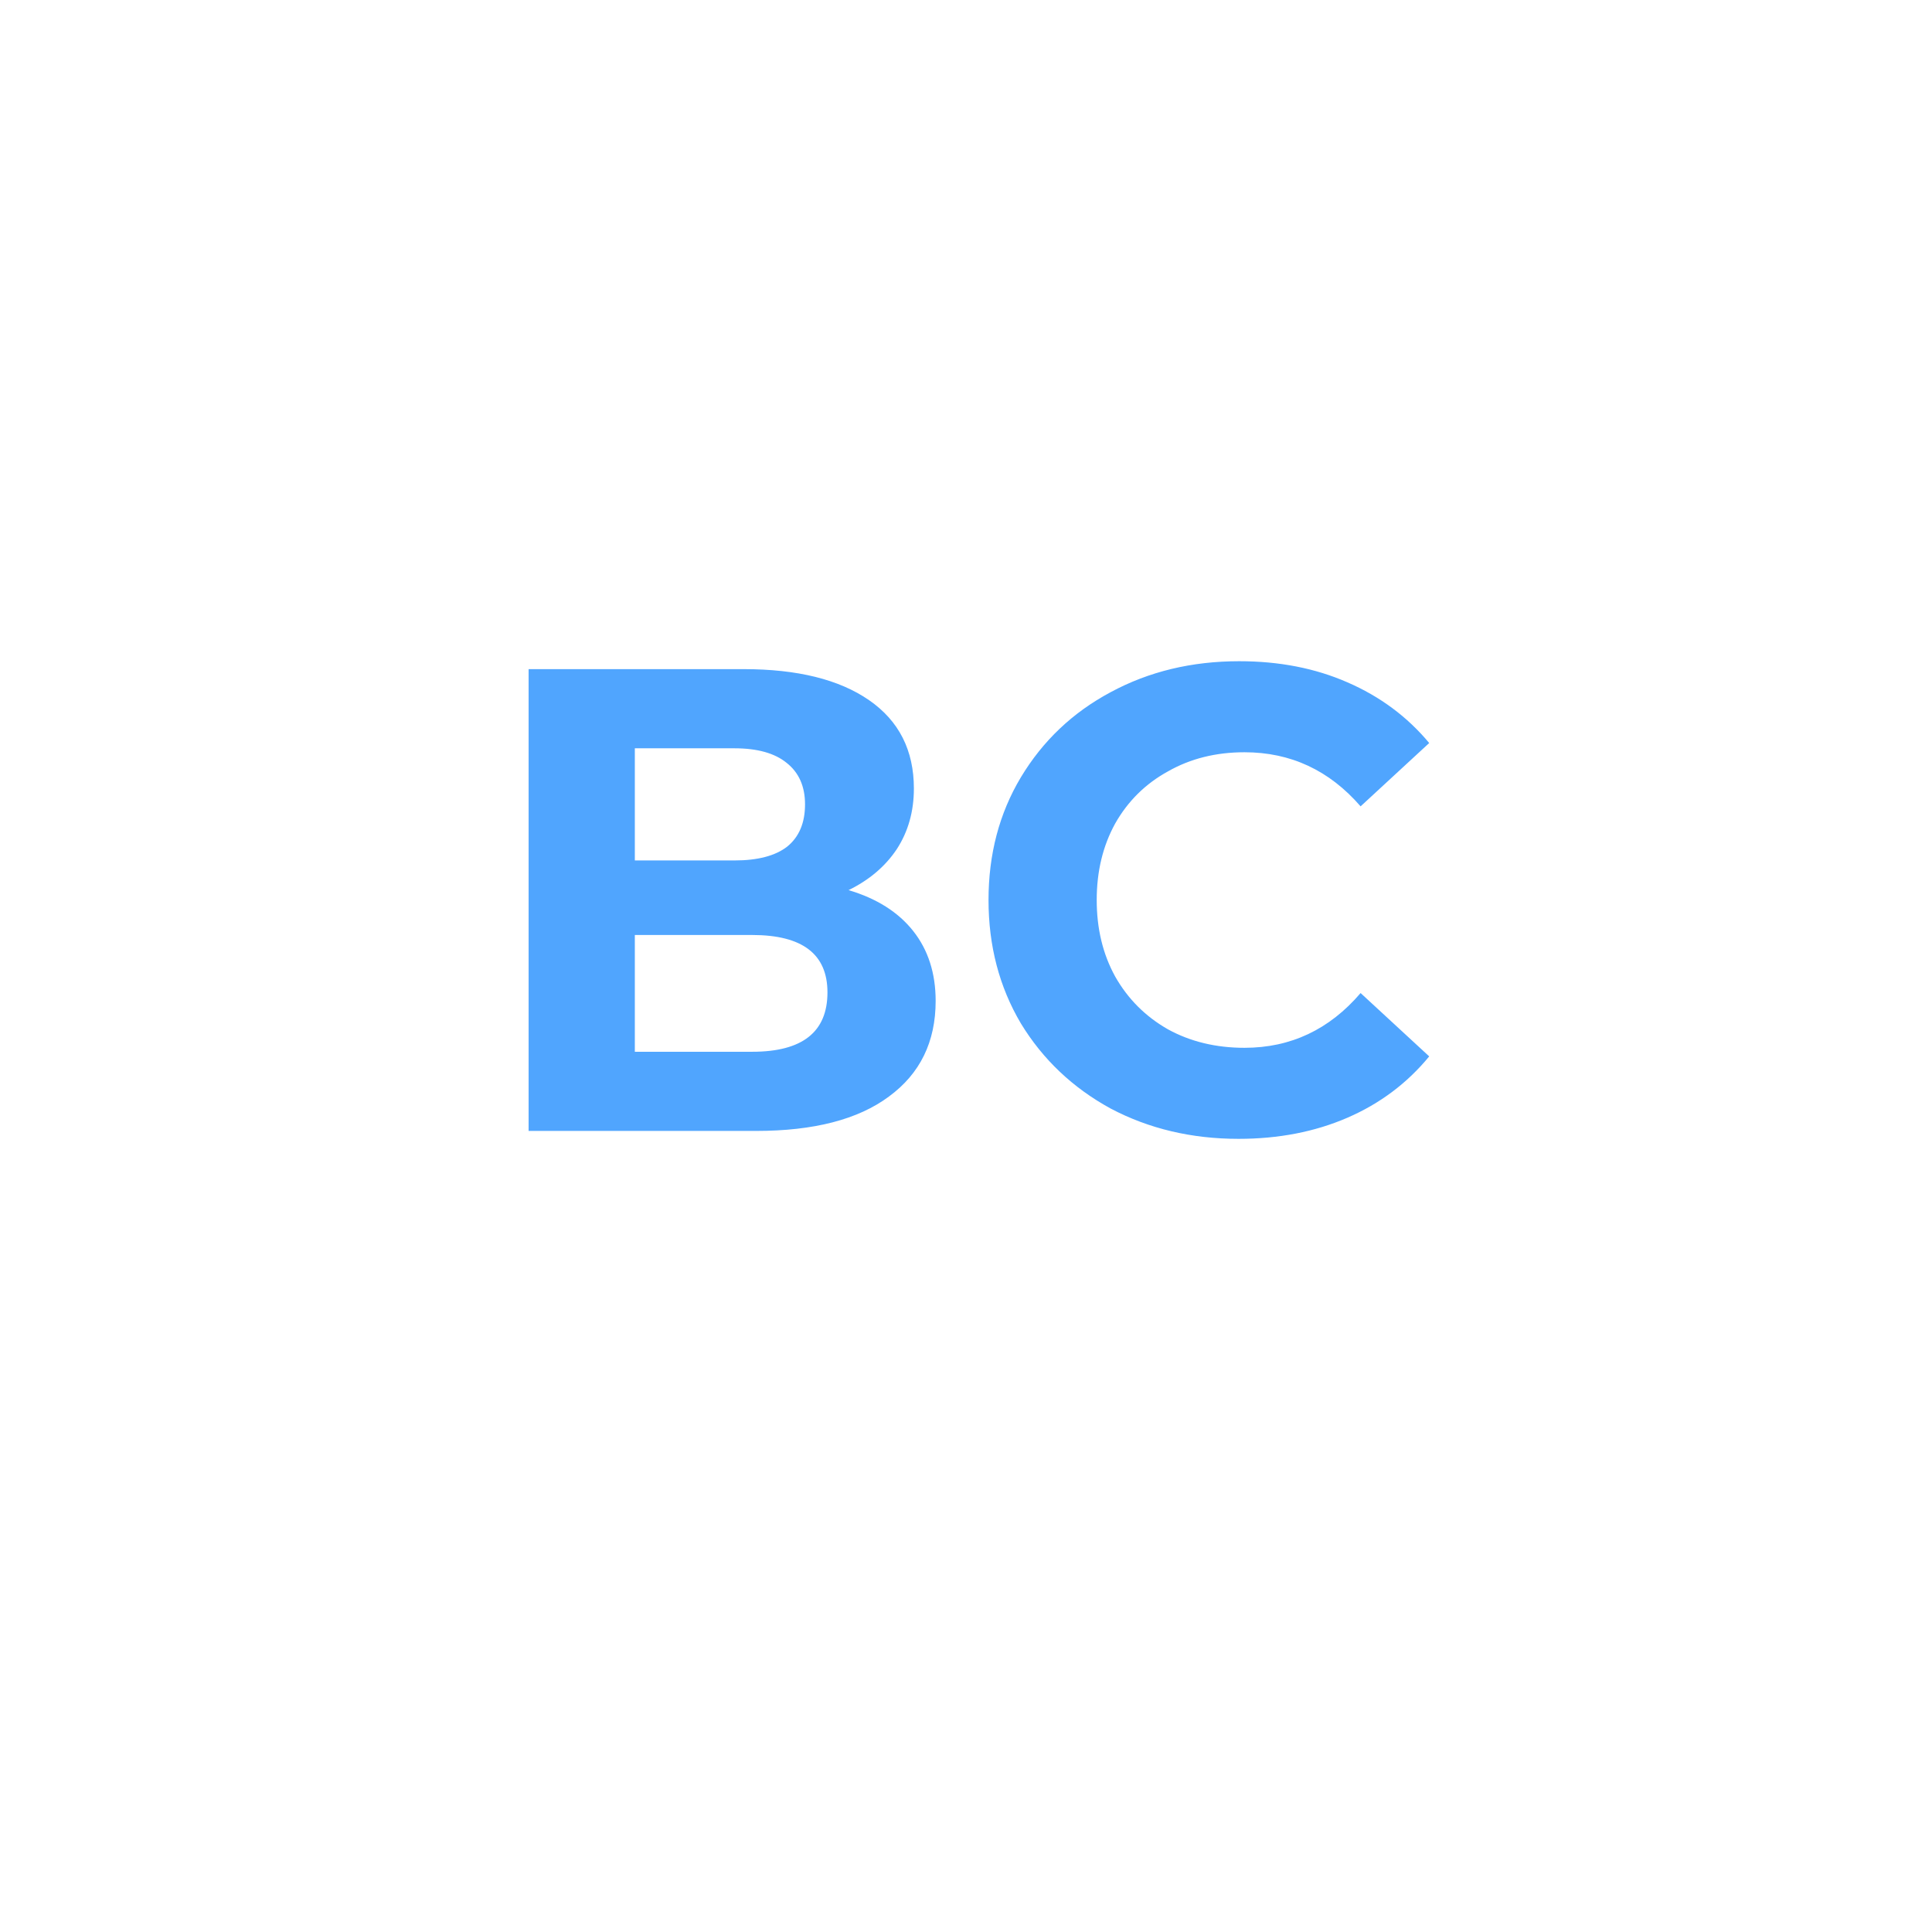 <svg width="41" height="41" viewBox="0 0 41 41" fill="none" xmlns="http://www.w3.org/2000/svg">
<g filter="url(#filter0_d_171_496)">
<circle cx="20.5" cy="18.5" r="12.5" fill="white"/>
</g>
<path d="M18.008 18.89C18.605 19.067 19.063 19.357 19.38 19.758C19.697 20.159 19.856 20.654 19.856 21.242C19.856 22.11 19.525 22.787 18.862 23.272C18.209 23.757 17.271 24 16.048 24H11.218V14.2H15.782C16.921 14.2 17.807 14.419 18.442 14.858C19.077 15.297 19.394 15.922 19.394 16.734C19.394 17.219 19.273 17.649 19.03 18.022C18.787 18.386 18.447 18.675 18.008 18.89ZM13.472 18.26H15.586C16.081 18.26 16.454 18.162 16.706 17.966C16.958 17.761 17.084 17.462 17.084 17.07C17.084 16.687 16.953 16.393 16.692 16.188C16.44 15.983 16.071 15.88 15.586 15.88H13.472V18.26ZM15.964 22.32C17.028 22.32 17.56 21.9 17.56 21.06C17.56 20.248 17.028 19.842 15.964 19.842H13.472V22.32H15.964ZM26.284 24.168C25.285 24.168 24.38 23.953 23.568 23.524C22.765 23.085 22.13 22.483 21.664 21.718C21.206 20.943 20.978 20.071 20.978 19.1C20.978 18.129 21.206 17.261 21.664 16.496C22.13 15.721 22.765 15.119 23.568 14.69C24.38 14.251 25.29 14.032 26.298 14.032C27.147 14.032 27.912 14.181 28.594 14.48C29.284 14.779 29.863 15.208 30.33 15.768L28.874 17.112C28.211 16.347 27.39 15.964 26.41 15.964C25.803 15.964 25.262 16.099 24.786 16.37C24.31 16.631 23.936 17 23.666 17.476C23.404 17.952 23.274 18.493 23.274 19.1C23.274 19.707 23.404 20.248 23.666 20.724C23.936 21.2 24.31 21.573 24.786 21.844C25.262 22.105 25.803 22.236 26.41 22.236C27.39 22.236 28.211 21.849 28.874 21.074L30.33 22.418C29.863 22.987 29.284 23.421 28.594 23.72C27.903 24.019 27.133 24.168 26.284 24.168Z" fill="#50A5FE"/>
<defs>
<filter id="filter0_d_171_496" x="0" y="0" width="41" height="41" filterUnits="userSpaceOnUse" color-interpolation-filters="sRGB">
<feFlood flood-opacity="0" result="BackgroundImageFix"/>
<feColorMatrix in="SourceAlpha" type="matrix" values="0 0 0 0 0 0 0 0 0 0 0 0 0 0 0 0 0 0 127 0" result="hardAlpha"/>
<feOffset dy="2"/>
<feGaussianBlur stdDeviation="4"/>
<feComposite in2="hardAlpha" operator="out"/>
<feColorMatrix type="matrix" values="0 0 0 0 0.533 0 0 0 0 0.533 0 0 0 0 0.533 0 0 0 0.25 0"/>
<feBlend mode="normal" in2="BackgroundImageFix" result="effect1_dropShadow_171_496"/>
<feBlend mode="normal" in="SourceGraphic" in2="effect1_dropShadow_171_496" result="shape"/>
</filter>
</defs>
</svg>
